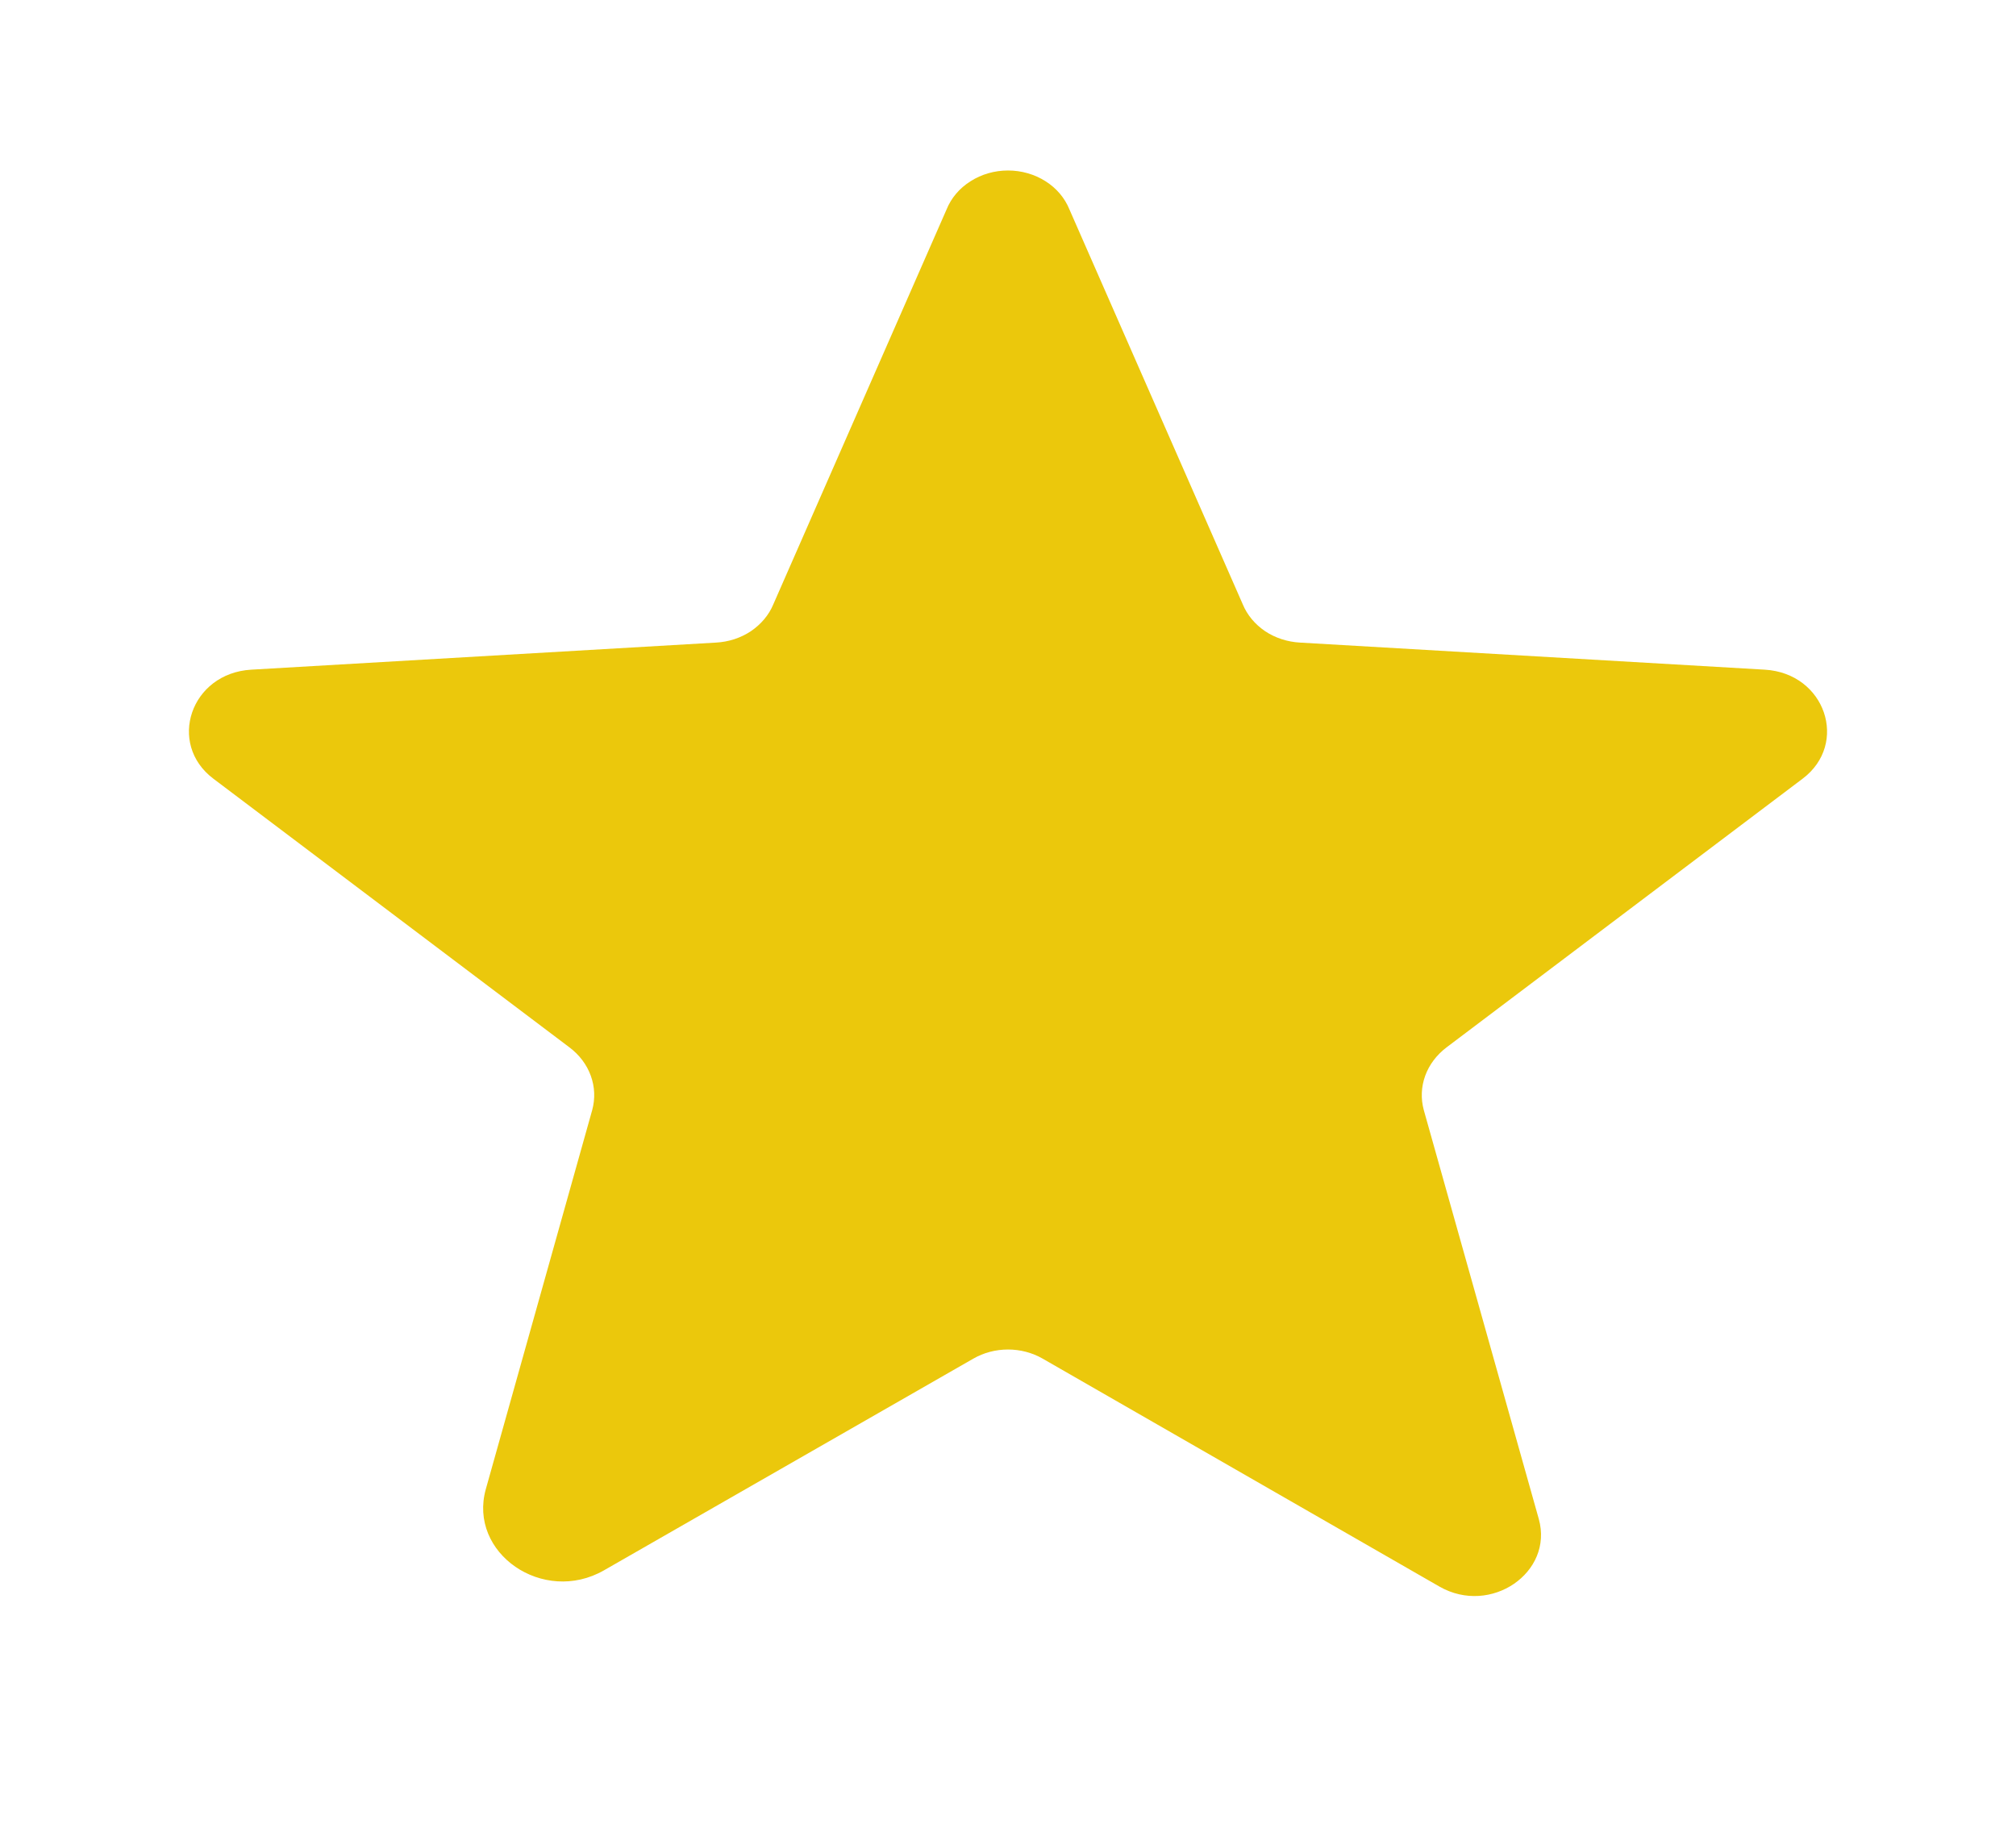 <svg width="21" height="19" viewBox="0 0 21 19" fill="none" xmlns="http://www.w3.org/2000/svg">
<path d="M10.861 14.153L14.995 16.528C15.529 16.833 16.185 16.38 16.029 15.823L14.831 11.563C14.799 11.445 14.804 11.321 14.846 11.206C14.888 11.09 14.966 10.988 15.069 10.91L18.777 8.112C19.261 7.748 19.015 7.013 18.383 6.976L13.543 6.694C13.412 6.687 13.284 6.646 13.178 6.575C13.072 6.503 12.991 6.406 12.945 6.294L11.14 2.182C11.092 2.063 11.005 1.96 10.891 1.888C10.776 1.815 10.64 1.776 10.5 1.776C10.36 1.776 10.224 1.815 10.11 1.888C9.995 1.96 9.908 2.063 9.86 2.182L8.056 6.294C8.01 6.406 7.928 6.503 7.822 6.575C7.716 6.646 7.589 6.687 7.457 6.694L2.617 6.976C1.985 7.013 1.739 7.748 2.223 8.112L5.931 10.91C6.035 10.988 6.112 11.09 6.154 11.206C6.196 11.321 6.201 11.445 6.169 11.563L5.061 15.511C4.873 16.18 5.66 16.721 6.292 16.358L10.139 14.153C10.247 14.091 10.372 14.058 10.5 14.058C10.628 14.058 10.753 14.091 10.861 14.153Z" fill="#EBC80C"/>
</svg>
